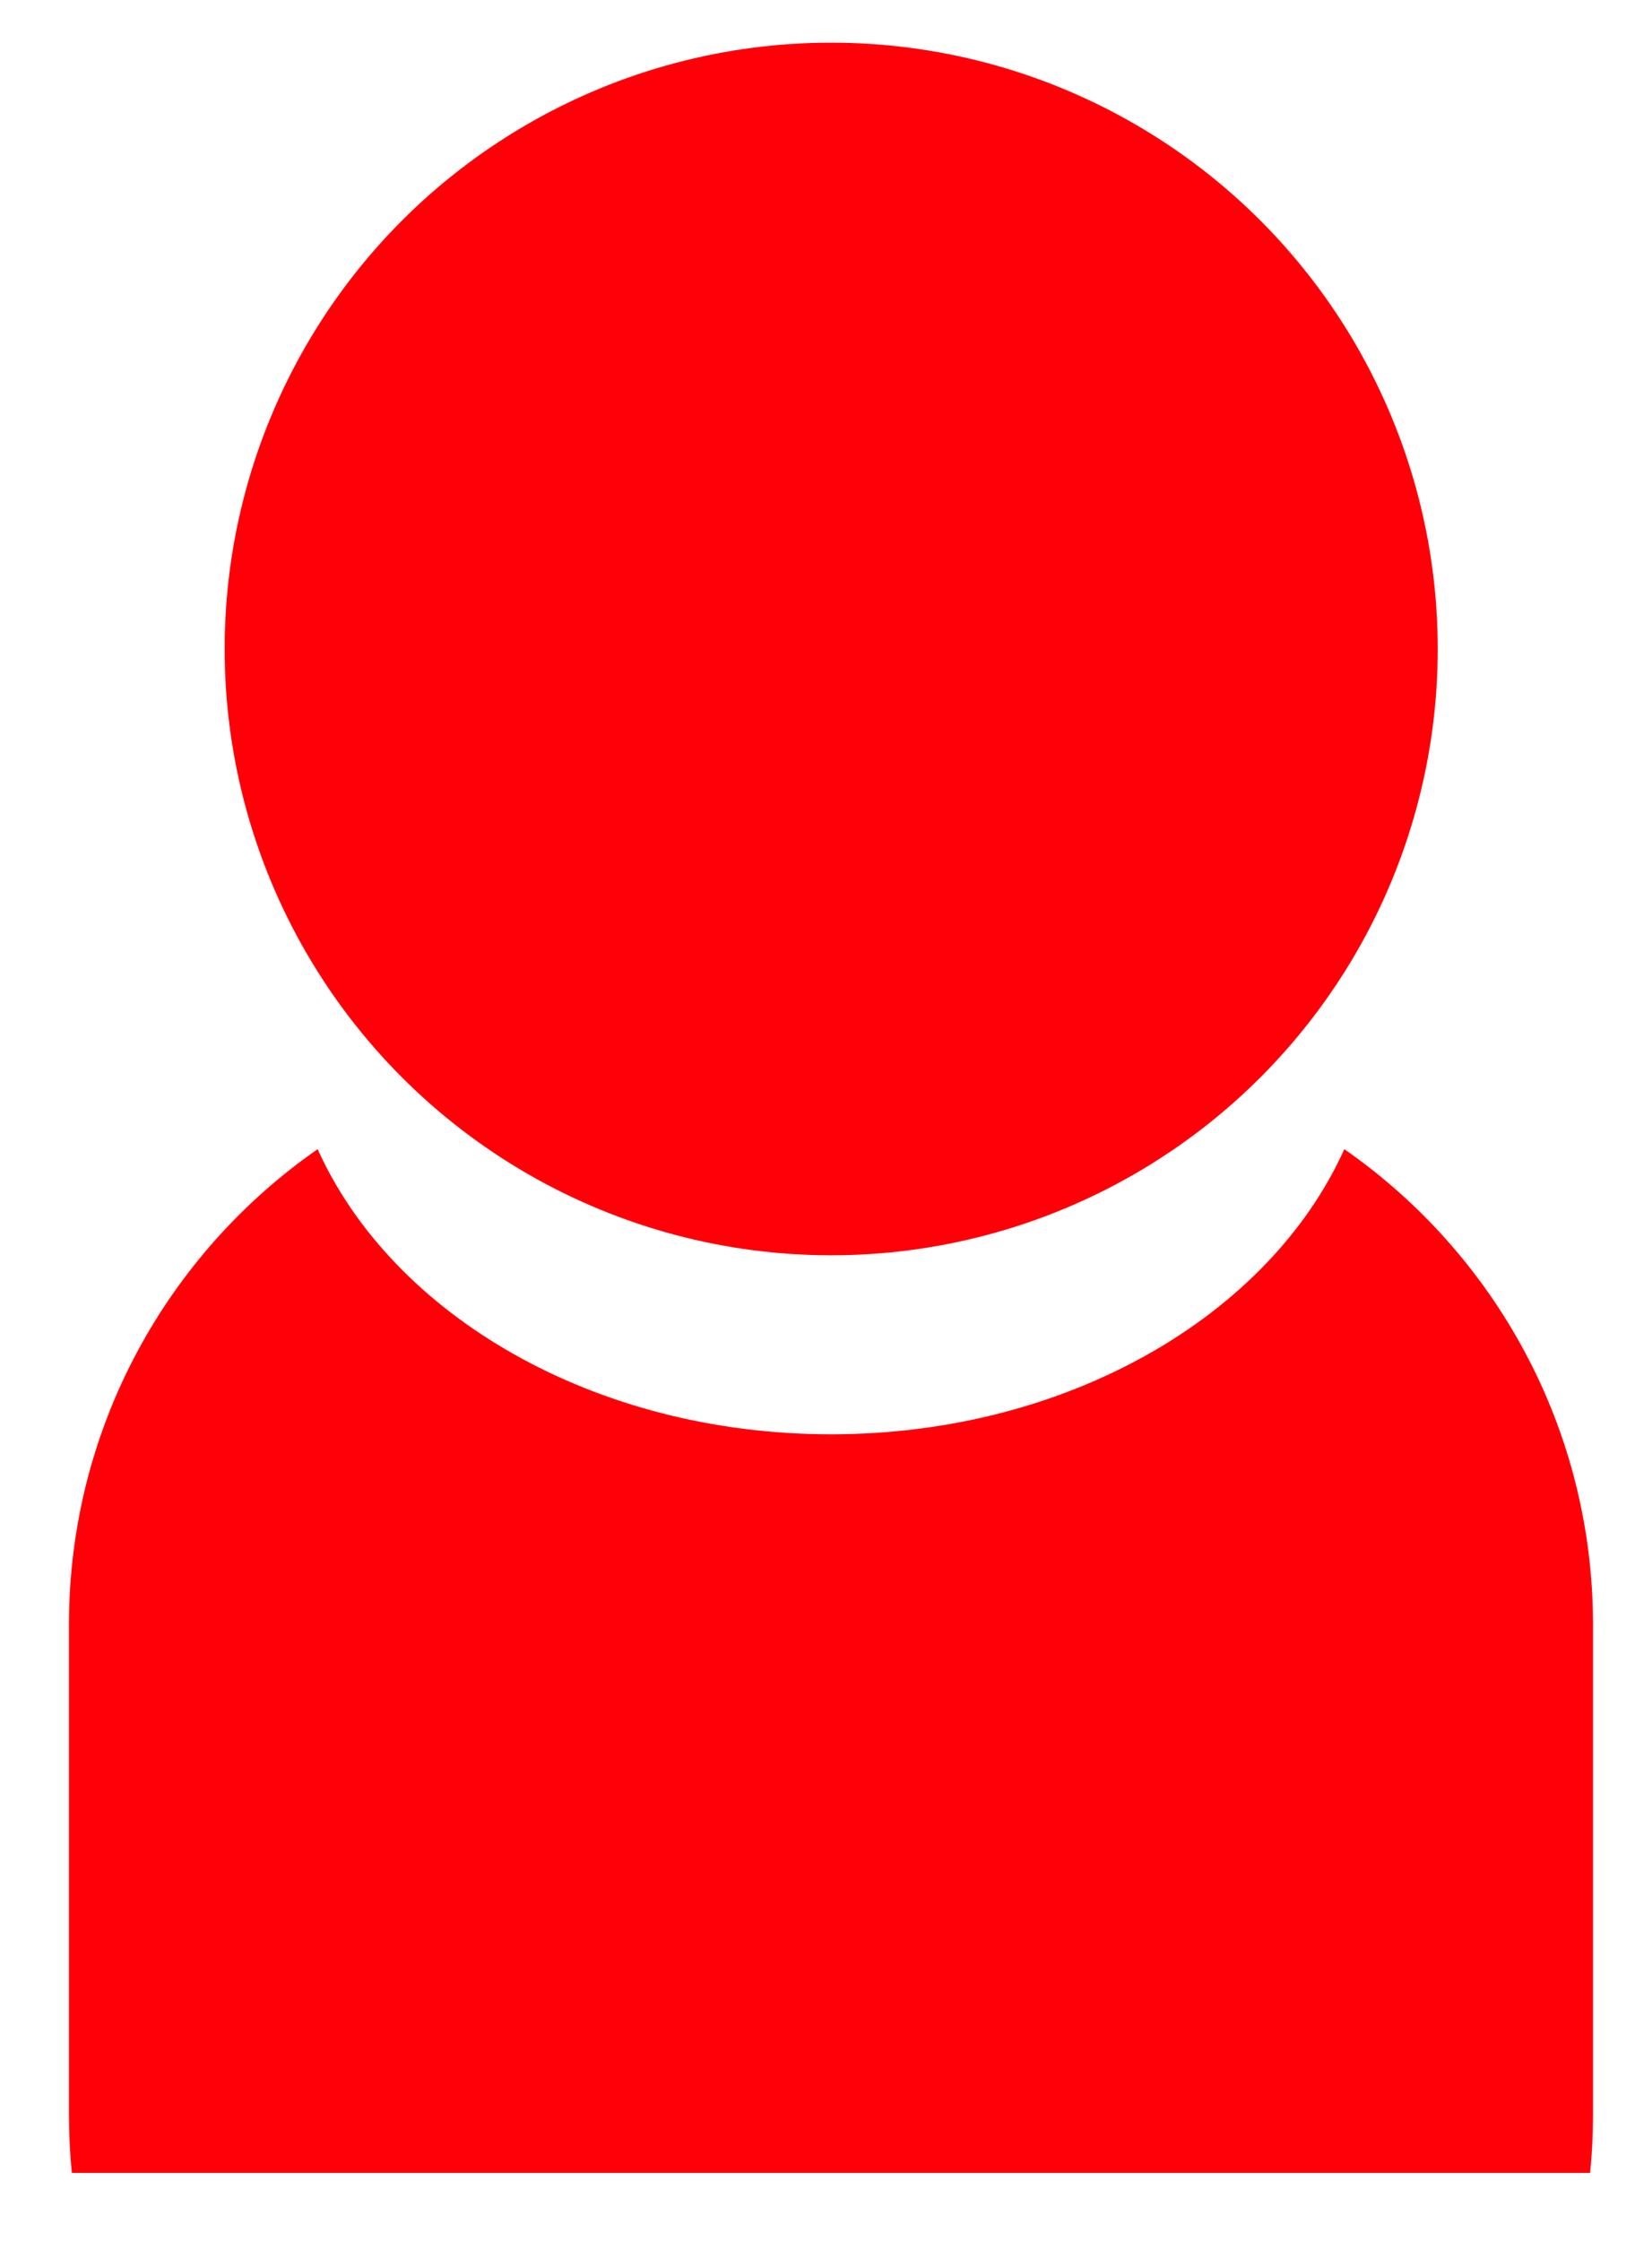 <?xml version="1.0" encoding="UTF-8" standalone="no"?>
<!DOCTYPE svg PUBLIC "-//W3C//DTD SVG 1.1//EN" "http://www.w3.org/Graphics/SVG/1.1/DTD/svg11.dtd">
<svg width="100%" height="100%" viewBox="0 0 387 525" version="1.1" xmlns="http://www.w3.org/2000/svg" xmlns:xlink="http://www.w3.org/1999/xlink" xml:space="preserve" xmlns:serif="http://www.serif.com/" style="fill-rule:evenodd;clip-rule:evenodd;stroke-linejoin:round;stroke-miterlimit:2;">
    <g transform="matrix(1,0,0,1,-2359,-12)">
        <g id="_3" serif:id="3" transform="matrix(0.484,0,0,0.875,2359,12)">
            <rect x="0" y="0" width="800" height="600" style="fill:none;"/>
            <g transform="matrix(4.482,0,0,2.478,-6071.94,-276.025)">
                <circle cx="1444.5" cy="181.5" r="65.5" style="fill:rgb(255,0,9);"/>
            </g>
            <g transform="matrix(2.067,0,0,1.143,-4876.49,-13.714)">
                <path d="M2376.03,520.902C2375.59,516.42 2375.36,511.878 2375.36,507.282L2375.36,392.498C2375.36,346.4 2398.41,305.643 2433.59,281.14C2451.1,320.033 2498.34,347.925 2553.8,347.925C2609.26,347.925 2656.49,320.033 2674,281.14C2709.18,305.643 2732.23,346.4 2732.23,392.498L2732.23,507.282C2732.23,511.878 2732.01,516.42 2731.56,520.902L2376.03,520.902Z" style="fill:rgb(255,0,9);"/>
            </g>
        </g>
    </g>
</svg>

